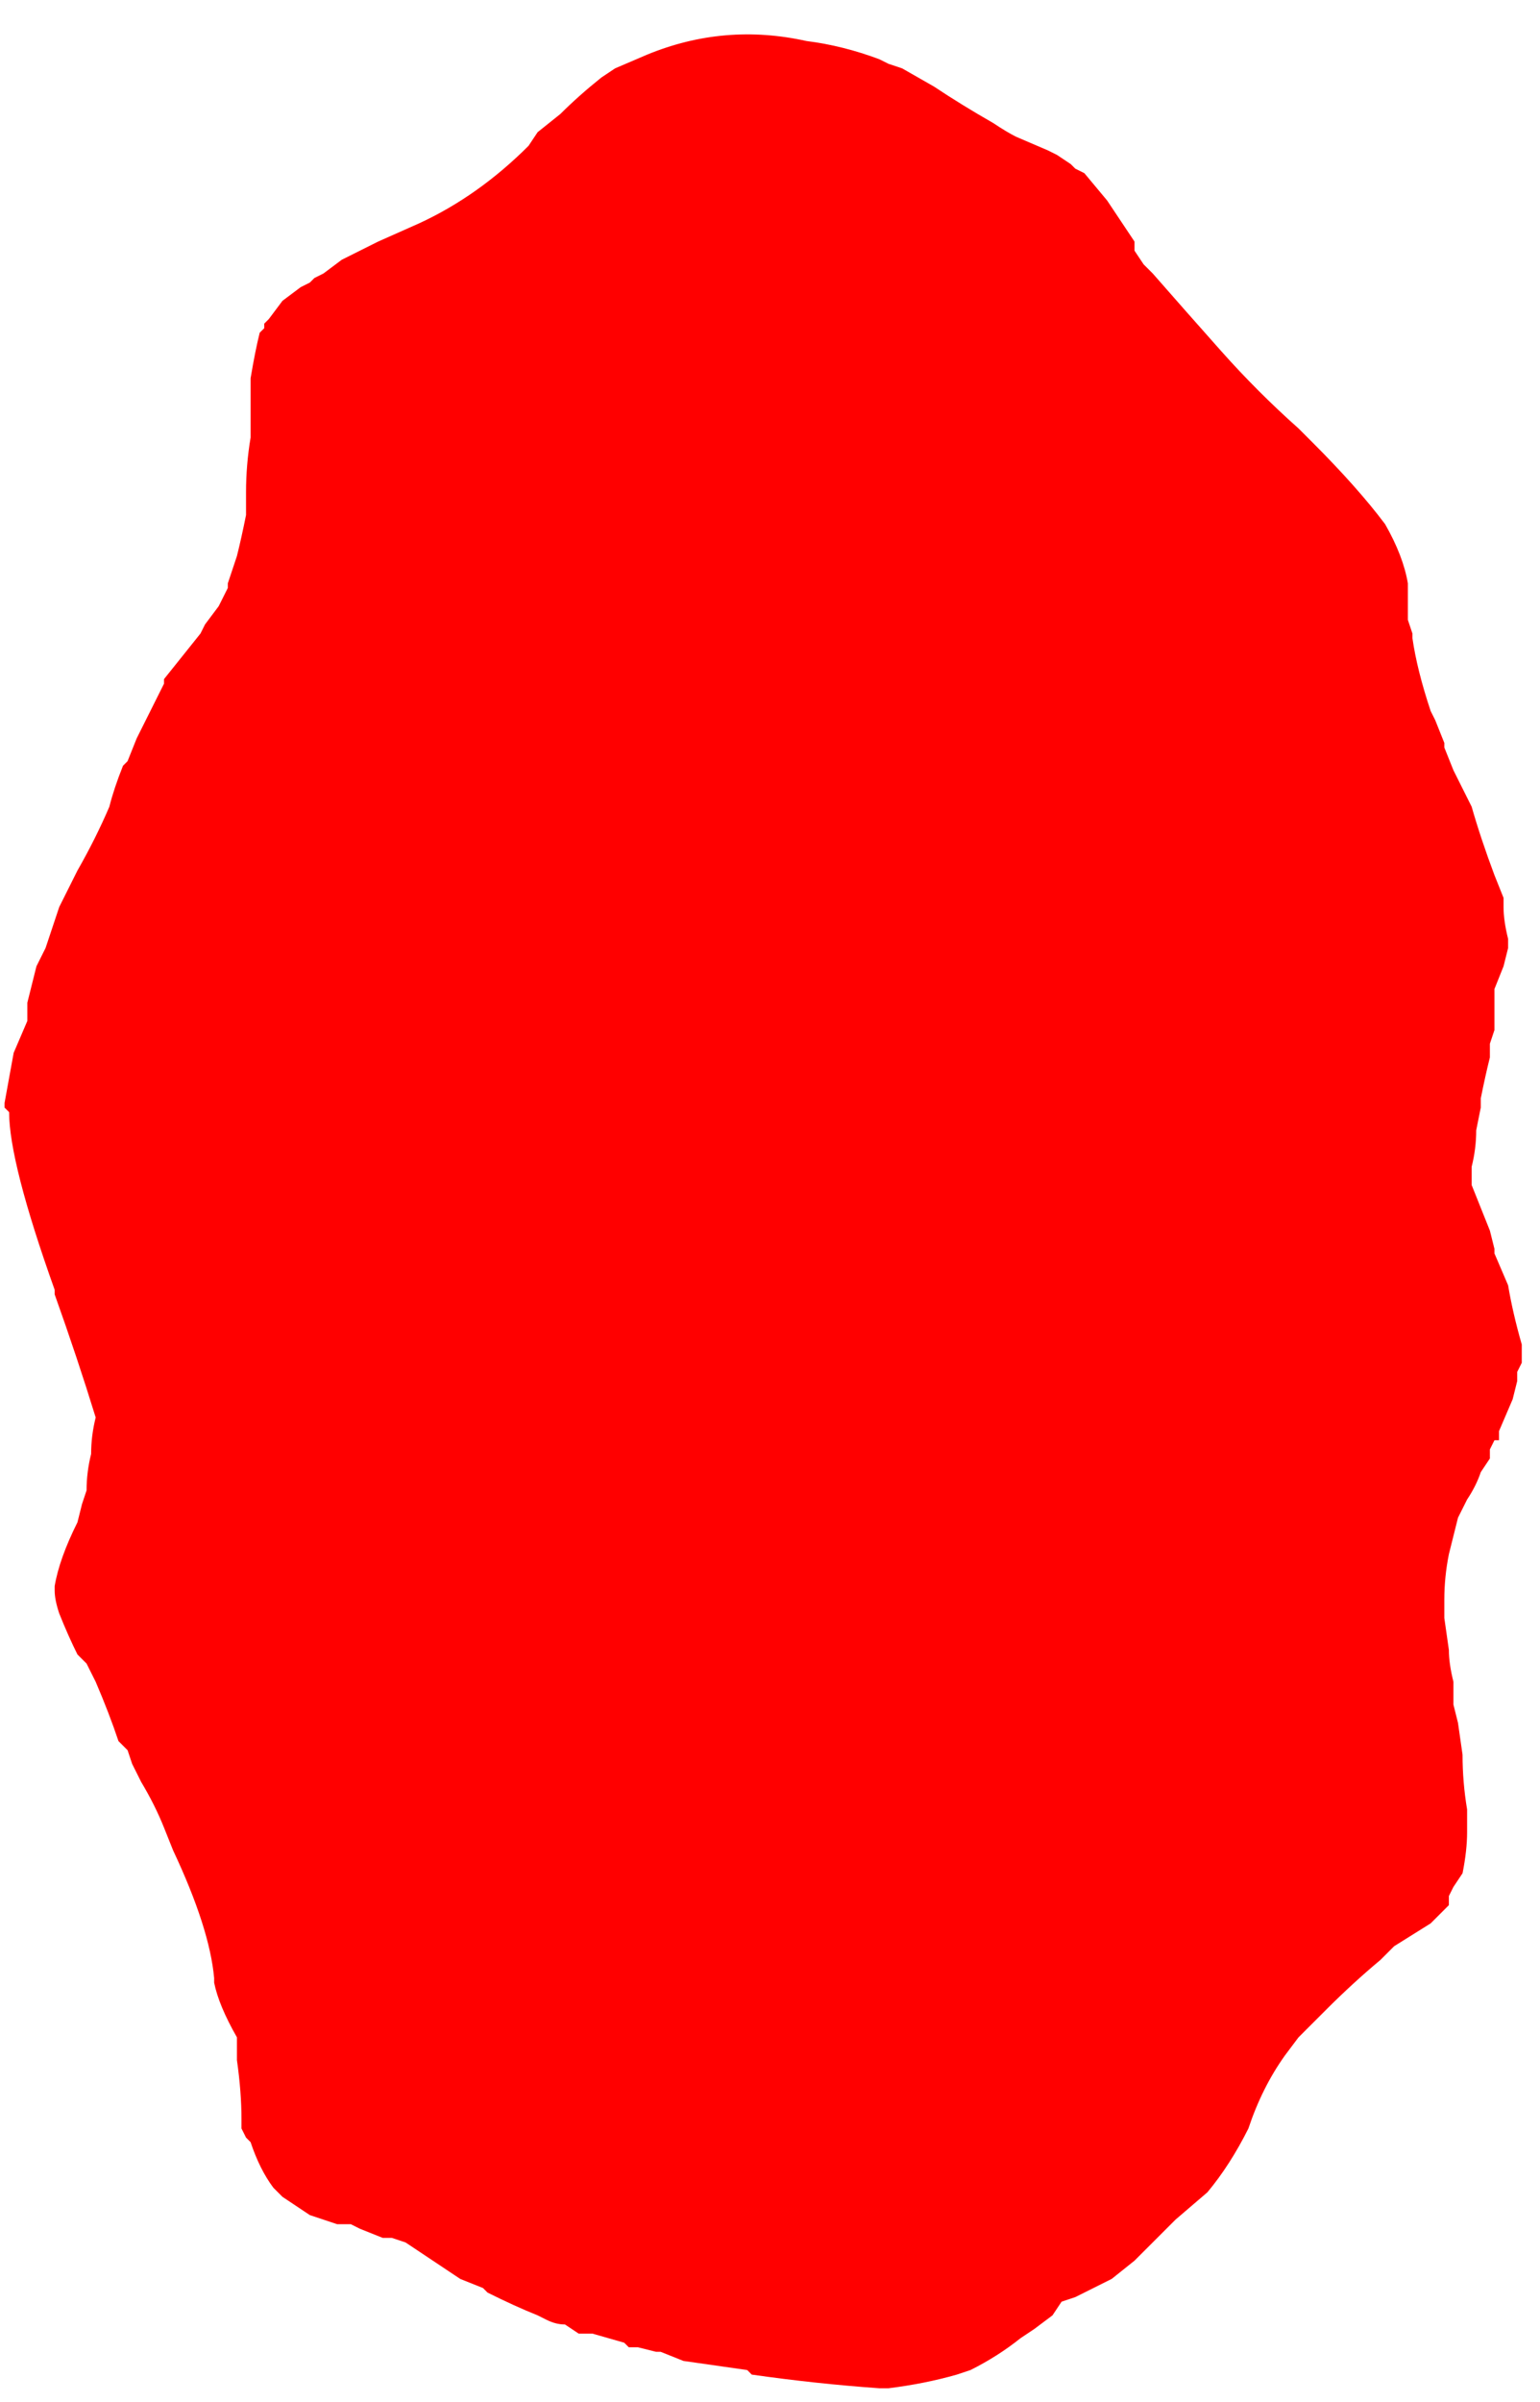 <?xml version="1.0" encoding="UTF-8" standalone="no"?>
<svg xmlns:ffdec="https://www.free-decompiler.com/flash" xmlns:xlink="http://www.w3.org/1999/xlink" ffdec:objectType="frame" height="184.45px" width="118.3px" xmlns="http://www.w3.org/2000/svg">
  <g transform="matrix(1.0, 0.0, 0.0, 1.0, 58.45, 93.1)">
    <use ffdec:characterId="389" height="26.25" transform="matrix(7.0, 0.0, 0.0, 7.0, -58.45, -93.1)" width="16.9" xlink:href="#morphshape0"/>
  </g>
  <defs>
    <g id="morphshape0" transform="matrix(1.0, 0.0, 0.0, 1.0, 8.35, 13.3)">
      <path d="M-8.25 -1.1 L-8.25 -1.1 Q-8.25 -0.55 -7.75 0.85 L-7.75 0.9 Q-7.5 1.6 -7.3 2.25 -7.35 2.45 -7.35 2.65 -7.4 2.85 -7.4 3.05 L-7.45 3.2 -7.5 3.4 Q-7.7 3.8 -7.75 4.1 L-7.75 4.15 Q-7.75 4.25 -7.7 4.4 -7.6 4.65 -7.5 4.85 L-7.4 4.95 -7.35 5.05 -7.3 5.15 Q-7.15 5.5 -7.05 5.8 L-7.05 5.8 -6.95 5.9 -6.9 6.05 -6.8 6.25 Q-6.65 6.5 -6.55 6.75 L-6.45 7.0 Q-6.05 7.85 -6.0 8.4 L-6.0 8.45 Q-5.95 8.7 -5.75 9.05 L-5.75 9.1 -5.75 9.2 -5.75 9.3 Q-5.7 9.65 -5.7 9.95 L-5.7 10.05 -5.65 10.15 -5.6 10.2 Q-5.5 10.5 -5.35 10.7 L-5.25 10.8 -4.95 11.0 -4.65 11.1 -4.55 11.1 -4.5 11.1 -4.4 11.15 -4.15 11.25 -4.05 11.25 -4.05 11.25 -3.9 11.3 -3.3 11.7 -3.05 11.8 -3.0 11.85 Q-2.7 12.0 -2.45 12.1 L-2.35 12.15 -2.35 12.15 Q-2.25 12.2 -2.15 12.2 L-2.0 12.3 -1.85 12.3 -1.5 12.4 -1.45 12.45 -1.35 12.45 -1.15 12.5 -1.1 12.5 -0.85 12.6 -0.15 12.7 -0.1 12.75 Q0.6 12.85 1.3 12.9 L1.4 12.9 Q1.8 12.85 2.15 12.75 L2.3 12.7 Q2.6 12.55 2.85 12.35 L3.0 12.25 3.2 12.1 3.3 11.95 3.3 11.95 3.45 11.9 Q3.65 11.8 3.85 11.7 L4.1 11.5 Q4.3 11.3 4.5 11.1 L4.5 11.1 4.55 11.05 4.9 10.75 Q5.15 10.45 5.35 10.05 5.5 9.6 5.75 9.25 L5.9 9.05 Q6.05 8.9 6.2 8.75 6.5 8.45 6.8 8.2 L6.95 8.05 7.35 7.8 7.4 7.75 7.55 7.6 7.55 7.6 7.55 7.5 7.6 7.4 7.7 7.25 Q7.75 7.0 7.75 6.8 L7.75 6.65 7.75 6.55 Q7.7 6.25 7.7 5.95 L7.65 5.6 7.6 5.4 7.6 5.15 Q7.55 4.95 7.55 4.8 L7.5 4.45 7.5 4.25 Q7.5 4.0 7.55 3.75 L7.65 3.35 Q7.7 3.25 7.75 3.15 7.85 3.0 7.9 2.85 L8.0 2.7 8.0 2.6 8.0 2.6 8.05 2.5 8.1 2.5 8.1 2.4 8.25 2.05 8.3 1.85 8.3 1.75 8.35 1.65 8.35 1.5 8.35 1.45 Q8.25 1.1 8.2 0.8 L8.05 0.45 8.05 0.4 8.0 0.2 Q7.9 -0.05 7.8 -0.3 L7.8 -0.45 7.8 -0.5 Q7.85 -0.7 7.85 -0.9 L7.9 -1.15 7.9 -1.25 Q7.95 -1.5 8.0 -1.7 L8.0 -1.85 8.05 -2.0 8.05 -2.15 8.05 -2.4 8.05 -2.45 8.15 -2.7 8.2 -2.9 8.2 -3.0 Q8.15 -3.2 8.15 -3.35 L8.15 -3.4 8.15 -3.45 8.05 -3.7 Q7.9 -4.1 7.8 -4.45 7.7 -4.65 7.6 -4.85 L7.5 -5.1 7.5 -5.15 7.4 -5.4 7.35 -5.5 Q7.2 -5.95 7.15 -6.3 L7.15 -6.35 7.1 -6.5 7.1 -6.5 7.1 -6.5 7.1 -6.55 7.1 -6.7 7.1 -6.75 7.1 -6.9 Q7.05 -7.2 6.85 -7.55 6.55 -7.95 6.05 -8.45 5.95 -8.55 5.9 -8.6 5.45 -9.0 5.05 -9.45 4.65 -9.9 4.3 -10.3 L4.2 -10.4 4.1 -10.55 4.1 -10.65 4.0 -10.8 3.8 -11.1 3.55 -11.4 3.45 -11.45 3.4 -11.5 3.25 -11.6 3.15 -11.65 2.8 -11.8 Q2.7 -11.85 2.55 -11.95 2.2 -12.15 1.9 -12.35 L1.55 -12.55 1.4 -12.6 1.3 -12.65 Q0.9 -12.8 0.5 -12.85 -0.4 -13.05 -1.25 -12.7 L-1.6 -12.55 -1.75 -12.45 Q-2.0 -12.25 -2.2 -12.05 L-2.45 -11.85 -2.55 -11.7 Q-3.1 -11.15 -3.75 -10.85 L-4.2 -10.65 -4.5 -10.5 -4.6 -10.45 -4.8 -10.3 -4.9 -10.25 -4.95 -10.2 -5.05 -10.15 -5.25 -10.0 -5.4 -9.8 -5.45 -9.75 -5.45 -9.7 -5.5 -9.65 Q-5.55 -9.45 -5.6 -9.15 L-5.6 -9.1 -5.6 -9.05 -5.6 -9.0 -5.6 -8.8 -5.6 -8.75 -5.6 -8.55 -5.6 -8.5 Q-5.65 -8.2 -5.65 -7.9 L-5.65 -7.7 -5.65 -7.65 Q-5.7 -7.4 -5.75 -7.2 L-5.85 -6.9 -5.85 -6.85 -5.9 -6.75 -5.9 -6.75 -5.95 -6.65 -6.1 -6.45 -6.15 -6.35 -6.55 -5.85 -6.55 -5.8 -6.6 -5.7 -6.85 -5.2 -6.95 -4.95 -7.0 -4.9 Q-7.1 -4.65 -7.15 -4.45 -7.3 -4.1 -7.5 -3.75 L-7.7 -3.35 -7.85 -2.9 -7.95 -2.7 -8.05 -2.3 -8.05 -2.1 -8.2 -1.75 -8.3 -1.2 -8.3 -1.15" fill="#ff0000" fill-rule="evenodd" stroke="none"/>
      <path d="M-8.3 -1.15 L-8.3 -1.2 -8.2 -1.75 -8.05 -2.1 -8.05 -2.3 -7.95 -2.7 -7.85 -2.9 -7.7 -3.35 -7.5 -3.75 Q-7.3 -4.1 -7.15 -4.45 -7.1 -4.65 -7.0 -4.9 L-6.95 -4.95 -6.85 -5.2 -6.6 -5.7 -6.55 -5.8 -6.55 -5.85 -6.15 -6.35 -6.1 -6.45 -5.95 -6.65 -5.9 -6.75 -5.9 -6.75 -5.85 -6.85 -5.85 -6.9 -5.75 -7.2 Q-5.7 -7.4 -5.65 -7.65 L-5.65 -7.7 -5.65 -7.9 Q-5.65 -8.2 -5.6 -8.5 L-5.6 -8.55 -5.6 -8.75 -5.6 -8.8 -5.6 -9.0 -5.6 -9.05 -5.6 -9.1 -5.6 -9.15 Q-5.55 -9.45 -5.5 -9.65 L-5.45 -9.7 -5.45 -9.75 -5.4 -9.8 -5.25 -10.0 -5.05 -10.15 -4.95 -10.2 -4.9 -10.25 -4.8 -10.3 -4.6 -10.45 -4.5 -10.5 -4.2 -10.65 -3.75 -10.85 Q-3.1 -11.15 -2.55 -11.7 L-2.45 -11.85 -2.2 -12.05 Q-2.0 -12.25 -1.75 -12.45 L-1.6 -12.55 -1.25 -12.7 Q-0.4 -13.05 0.5 -12.85 0.9 -12.8 1.3 -12.65 L1.4 -12.6 1.55 -12.55 1.9 -12.35 Q2.2 -12.15 2.55 -11.95 2.7 -11.85 2.8 -11.8 L3.15 -11.65 3.25 -11.6 3.4 -11.5 3.45 -11.45 3.55 -11.4 3.8 -11.1 4.0 -10.8 4.1 -10.65 4.1 -10.55 4.2 -10.4 4.3 -10.3 Q4.65 -9.9 5.05 -9.45 5.45 -9.0 5.9 -8.6 5.95 -8.55 6.05 -8.45 6.55 -7.95 6.85 -7.55 7.05 -7.2 7.1 -6.9 L7.1 -6.75 7.1 -6.7 7.1 -6.55 7.1 -6.5 7.1 -6.5 7.1 -6.5 7.15 -6.35 7.15 -6.3 Q7.2 -5.95 7.35 -5.5 L7.4 -5.4 7.5 -5.15 7.5 -5.1 7.6 -4.85 Q7.7 -4.65 7.8 -4.45 7.9 -4.1 8.05 -3.7 L8.15 -3.45 8.15 -3.4 8.15 -3.35 Q8.15 -3.2 8.2 -3.0 L8.2 -2.9 8.15 -2.7 8.05 -2.45 8.05 -2.4 8.05 -2.15 8.05 -2.0 8.0 -1.85 8.0 -1.7 Q7.95 -1.5 7.9 -1.25 L7.9 -1.15 7.85 -0.9 Q7.85 -0.7 7.8 -0.5 L7.8 -0.45 7.8 -0.3 Q7.9 -0.05 8.0 0.2 L8.05 0.4 8.05 0.45 8.2 0.8 Q8.25 1.1 8.35 1.45 L8.35 1.5 8.35 1.65 8.3 1.75 8.3 1.85 8.25 2.05 8.1 2.4 8.1 2.5 8.05 2.5 8.0 2.6 8.0 2.6 8.0 2.7 7.9 2.85 Q7.85 3.0 7.75 3.15 7.7 3.25 7.65 3.35 L7.55 3.75 Q7.5 4.0 7.5 4.25 L7.5 4.45 7.55 4.8 Q7.55 4.95 7.6 5.15 L7.6 5.4 7.65 5.6 7.7 5.95 Q7.7 6.25 7.75 6.55 L7.75 6.65 7.75 6.8 Q7.75 7.0 7.7 7.25 L7.6 7.4 7.55 7.5 7.55 7.6 7.55 7.6 7.4 7.75 7.35 7.8 6.95 8.05 6.8 8.2 Q6.5 8.45 6.2 8.75 6.05 8.9 5.9 9.05 L5.75 9.25 Q5.5 9.6 5.35 10.05 5.15 10.45 4.9 10.75 L4.55 11.05 4.5 11.1 4.5 11.1 Q4.3 11.3 4.1 11.5 L3.85 11.7 Q3.65 11.8 3.45 11.9 L3.3 11.95 3.3 11.95 3.2 12.1 3.0 12.25 2.85 12.35 Q2.6 12.55 2.3 12.7 L2.15 12.75 Q1.8 12.85 1.4 12.9 L1.3 12.9 Q0.6 12.85 -0.1 12.75 L-0.15 12.7 -0.85 12.6 -1.1 12.5 -1.15 12.5 -1.35 12.45 -1.45 12.45 -1.5 12.4 -1.85 12.3 -2.0 12.3 -2.15 12.2 Q-2.25 12.2 -2.35 12.15 L-2.35 12.15 -2.45 12.1 Q-2.7 12.0 -3.0 11.85 L-3.05 11.8 -3.3 11.7 -3.9 11.3 -4.05 11.25 -4.05 11.25 -4.15 11.25 -4.4 11.15 -4.5 11.1 -4.55 11.1 -4.65 11.1 -4.95 11.0 -5.25 10.8 -5.35 10.7 Q-5.5 10.5 -5.6 10.2 L-5.65 10.15 -5.7 10.05 -5.7 9.95 Q-5.7 9.65 -5.75 9.3 L-5.75 9.2 -5.75 9.1 -5.75 9.05 Q-5.95 8.7 -6.0 8.45 L-6.0 8.4 Q-6.05 7.85 -6.45 7.0 L-6.55 6.75 Q-6.65 6.5 -6.8 6.25 L-6.9 6.05 -6.95 5.9 -7.05 5.8 -7.05 5.8 Q-7.15 5.5 -7.3 5.15 L-7.35 5.05 -7.4 4.95 -7.5 4.85 Q-7.6 4.65 -7.7 4.4 -7.75 4.25 -7.75 4.15 L-7.75 4.1 Q-7.7 3.8 -7.5 3.4 L-7.45 3.2 -7.4 3.05 Q-7.4 2.85 -7.35 2.65 -7.35 2.45 -7.3 2.25 -7.5 1.6 -7.75 0.9 L-7.75 0.85 Q-8.25 -0.55 -8.25 -1.1 L-8.25 -1.1" fill="none" stroke="#000000" stroke-linecap="round" stroke-linejoin="round" stroke-opacity="0.0" stroke-width="0.0"/>
    </g>
  </defs>
</svg>

